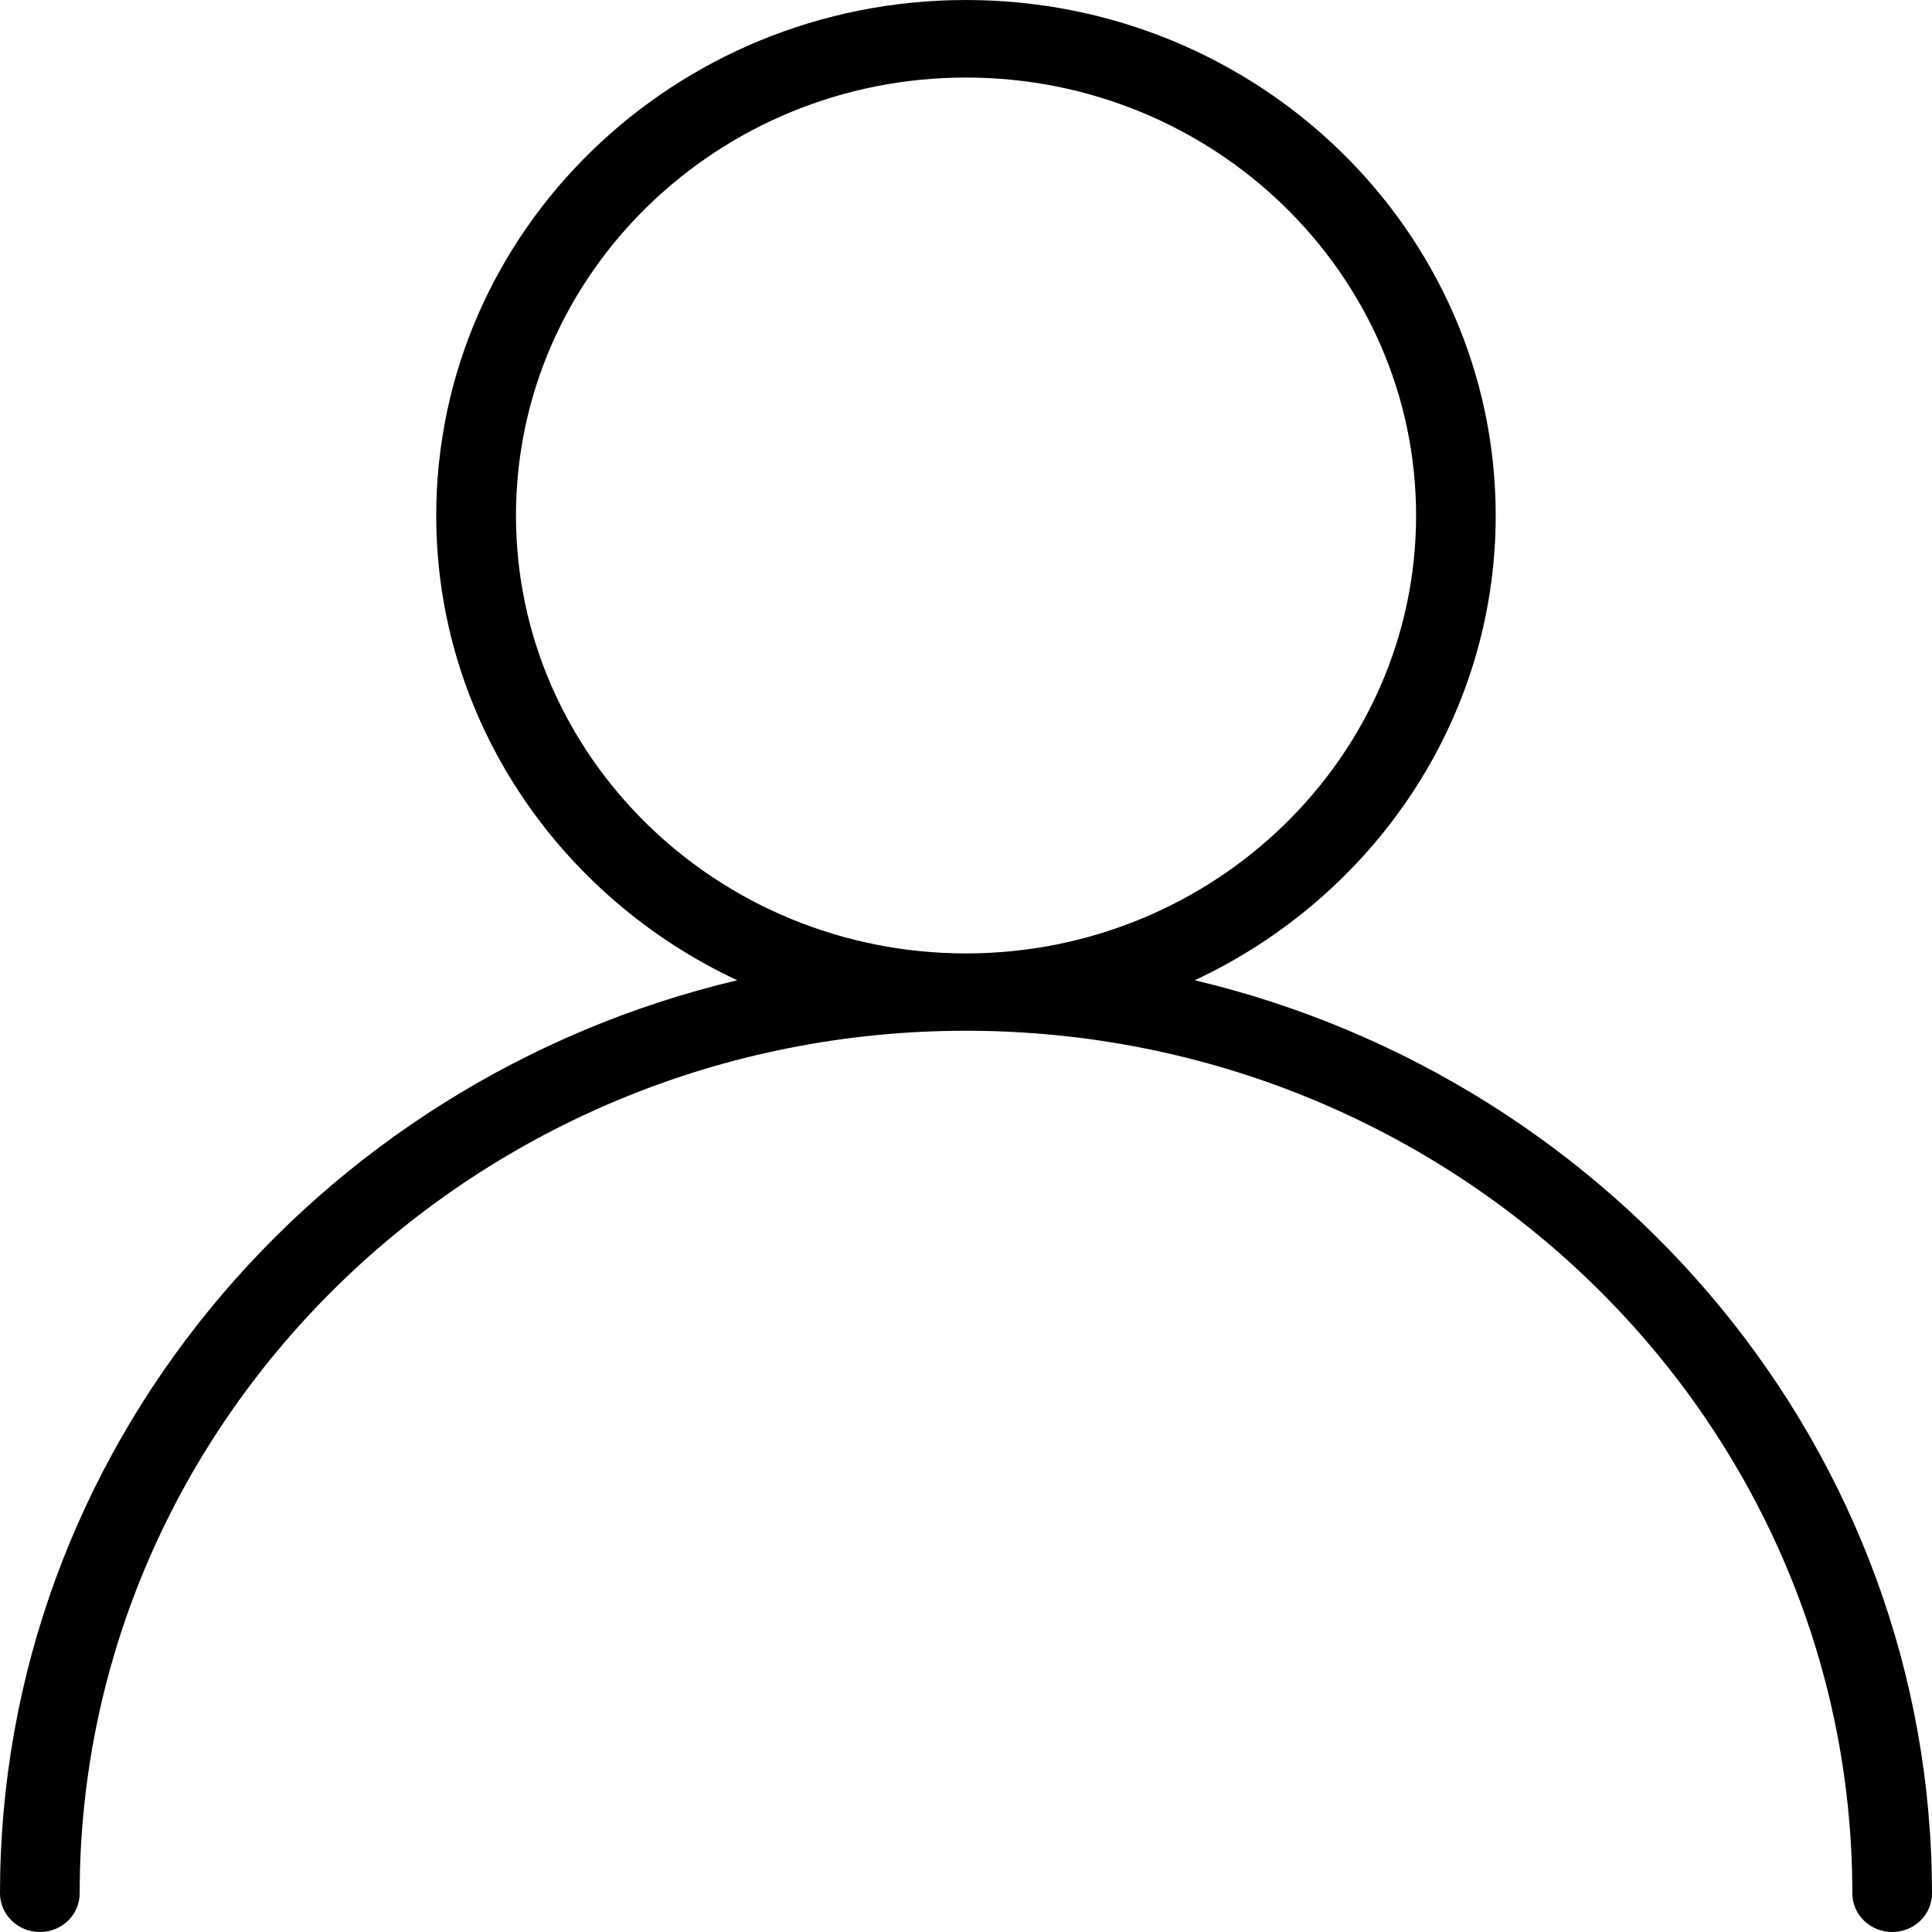 <svg width="29" height="29" viewBox="0 0 29 29" fill="none" xmlns="http://www.w3.org/2000/svg">
<path d="M17.934 14.714C20.605 13.464 22.451 10.807 22.451 7.738C22.451 3.472 18.887 0 14.5 0C10.114 0 6.548 3.469 6.548 7.738C6.548 10.807 8.398 13.467 11.066 14.714C4.725 16.217 0 21.79 0 28.418C0 28.738 0.266 29 0.598 29C0.93 29 1.196 28.741 1.196 28.418C1.196 21.282 7.163 15.472 14.5 15.472C21.834 15.472 27.804 21.278 27.804 28.418C27.804 28.738 28.07 29 28.402 29C28.734 29 29 28.741 29 28.418C28.997 21.79 24.275 16.22 17.934 14.714ZM7.745 7.738C7.745 4.112 10.777 1.164 14.5 1.164C18.223 1.164 21.256 4.115 21.256 7.738C21.256 11.36 18.223 14.311 14.5 14.311C10.777 14.311 7.745 11.363 7.745 7.738Z" fill="black"/>
</svg>
